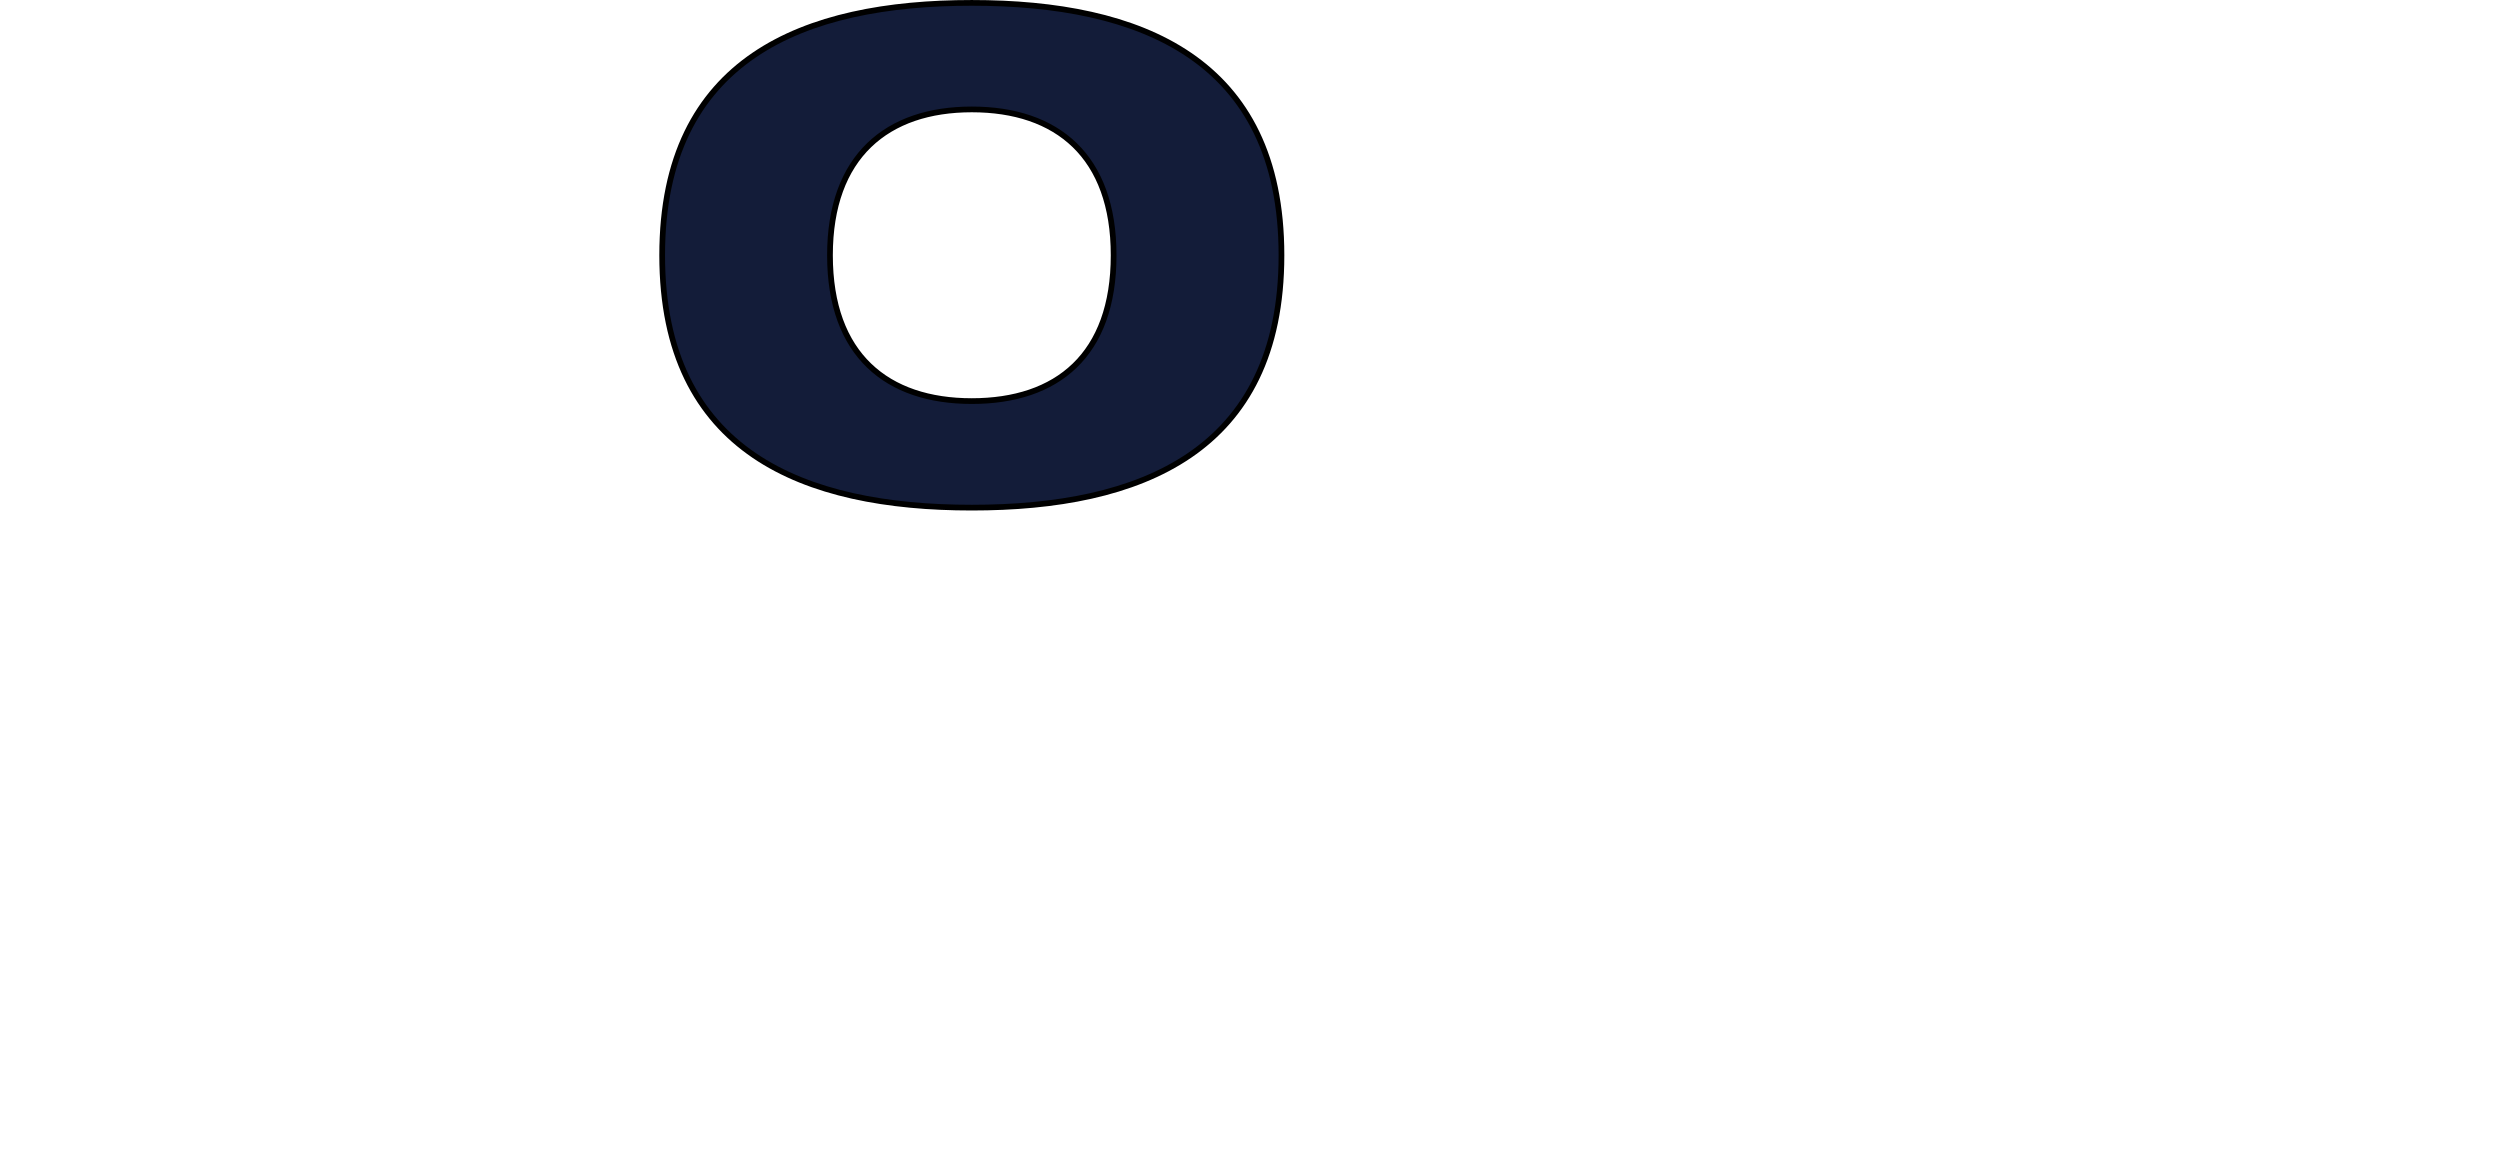 <?xml version="1.0" encoding="iso-8859-1"?><!-- Created with Inkscape (http://www.inkscape.org/) --><svg height="203" id="svg2" version="1.0" viewBox="-0.963 -0.503 437 203" width="437" xml:space="preserve" xmlns="http://www.w3.org/2000/svg" xmlns:svg="http://www.w3.org/2000/svg">
	
	
	<defs id="defs4">
	</defs>
	
	
	<g id="g6">
		
		
		<g id="g8">
			
			
			<g id="g10">
				
				
				
				
			
			</g>
			
		
		</g>
		
		
		<g id="g14">
			
			
			<g id="g16">
				
				
				<path animation_id="1" d="M 144.116,44.121 C 144.116,26.772 154.126,18.623 168.906,18.623 C 183.808,18.623 193.701,26.772 193.701,44.121 C 193.701,61.582 183.808,69.609 168.906,69.609 C 154.126,69.609 144.116,61.582 144.116,44.121 M 114.785,44.121 C 114.785,78.574 139.58,88.232 168.906,88.232 C 198.242,88.232 223.037,78.574 223.037,44.121 C 223.037,9.663 198.242,0 168.906,0 C 139.58,0 114.785,9.663 114.785,44.121 z " id="path18" stroke="black" style="fill:#131c39;fill-rule:evenodd"/>
				
			
			</g>
			
		
		</g>
		
		
		<g id="g20">
			
			
			
			
		
		</g>
		
		
		<g id="g24">
			
			
			
			
		
		</g>
		
		
		<g id="g28">
			
			
			<g id="g30">
				
				
				
				
			
			</g>
			
		
		</g>
		
		
		<g id="g34">
			
			
			<g id="g36">
				
				
				
				
			
			</g>
			
		
		</g>
		
		
		<g id="g40">
			
			
			<g id="g42">
				
				
				
				
			
			</g>
			
		
		</g>
		
		
		<g id="g46">
			
			
			
			
		
		</g>
		
	
	</g>
	

</svg>